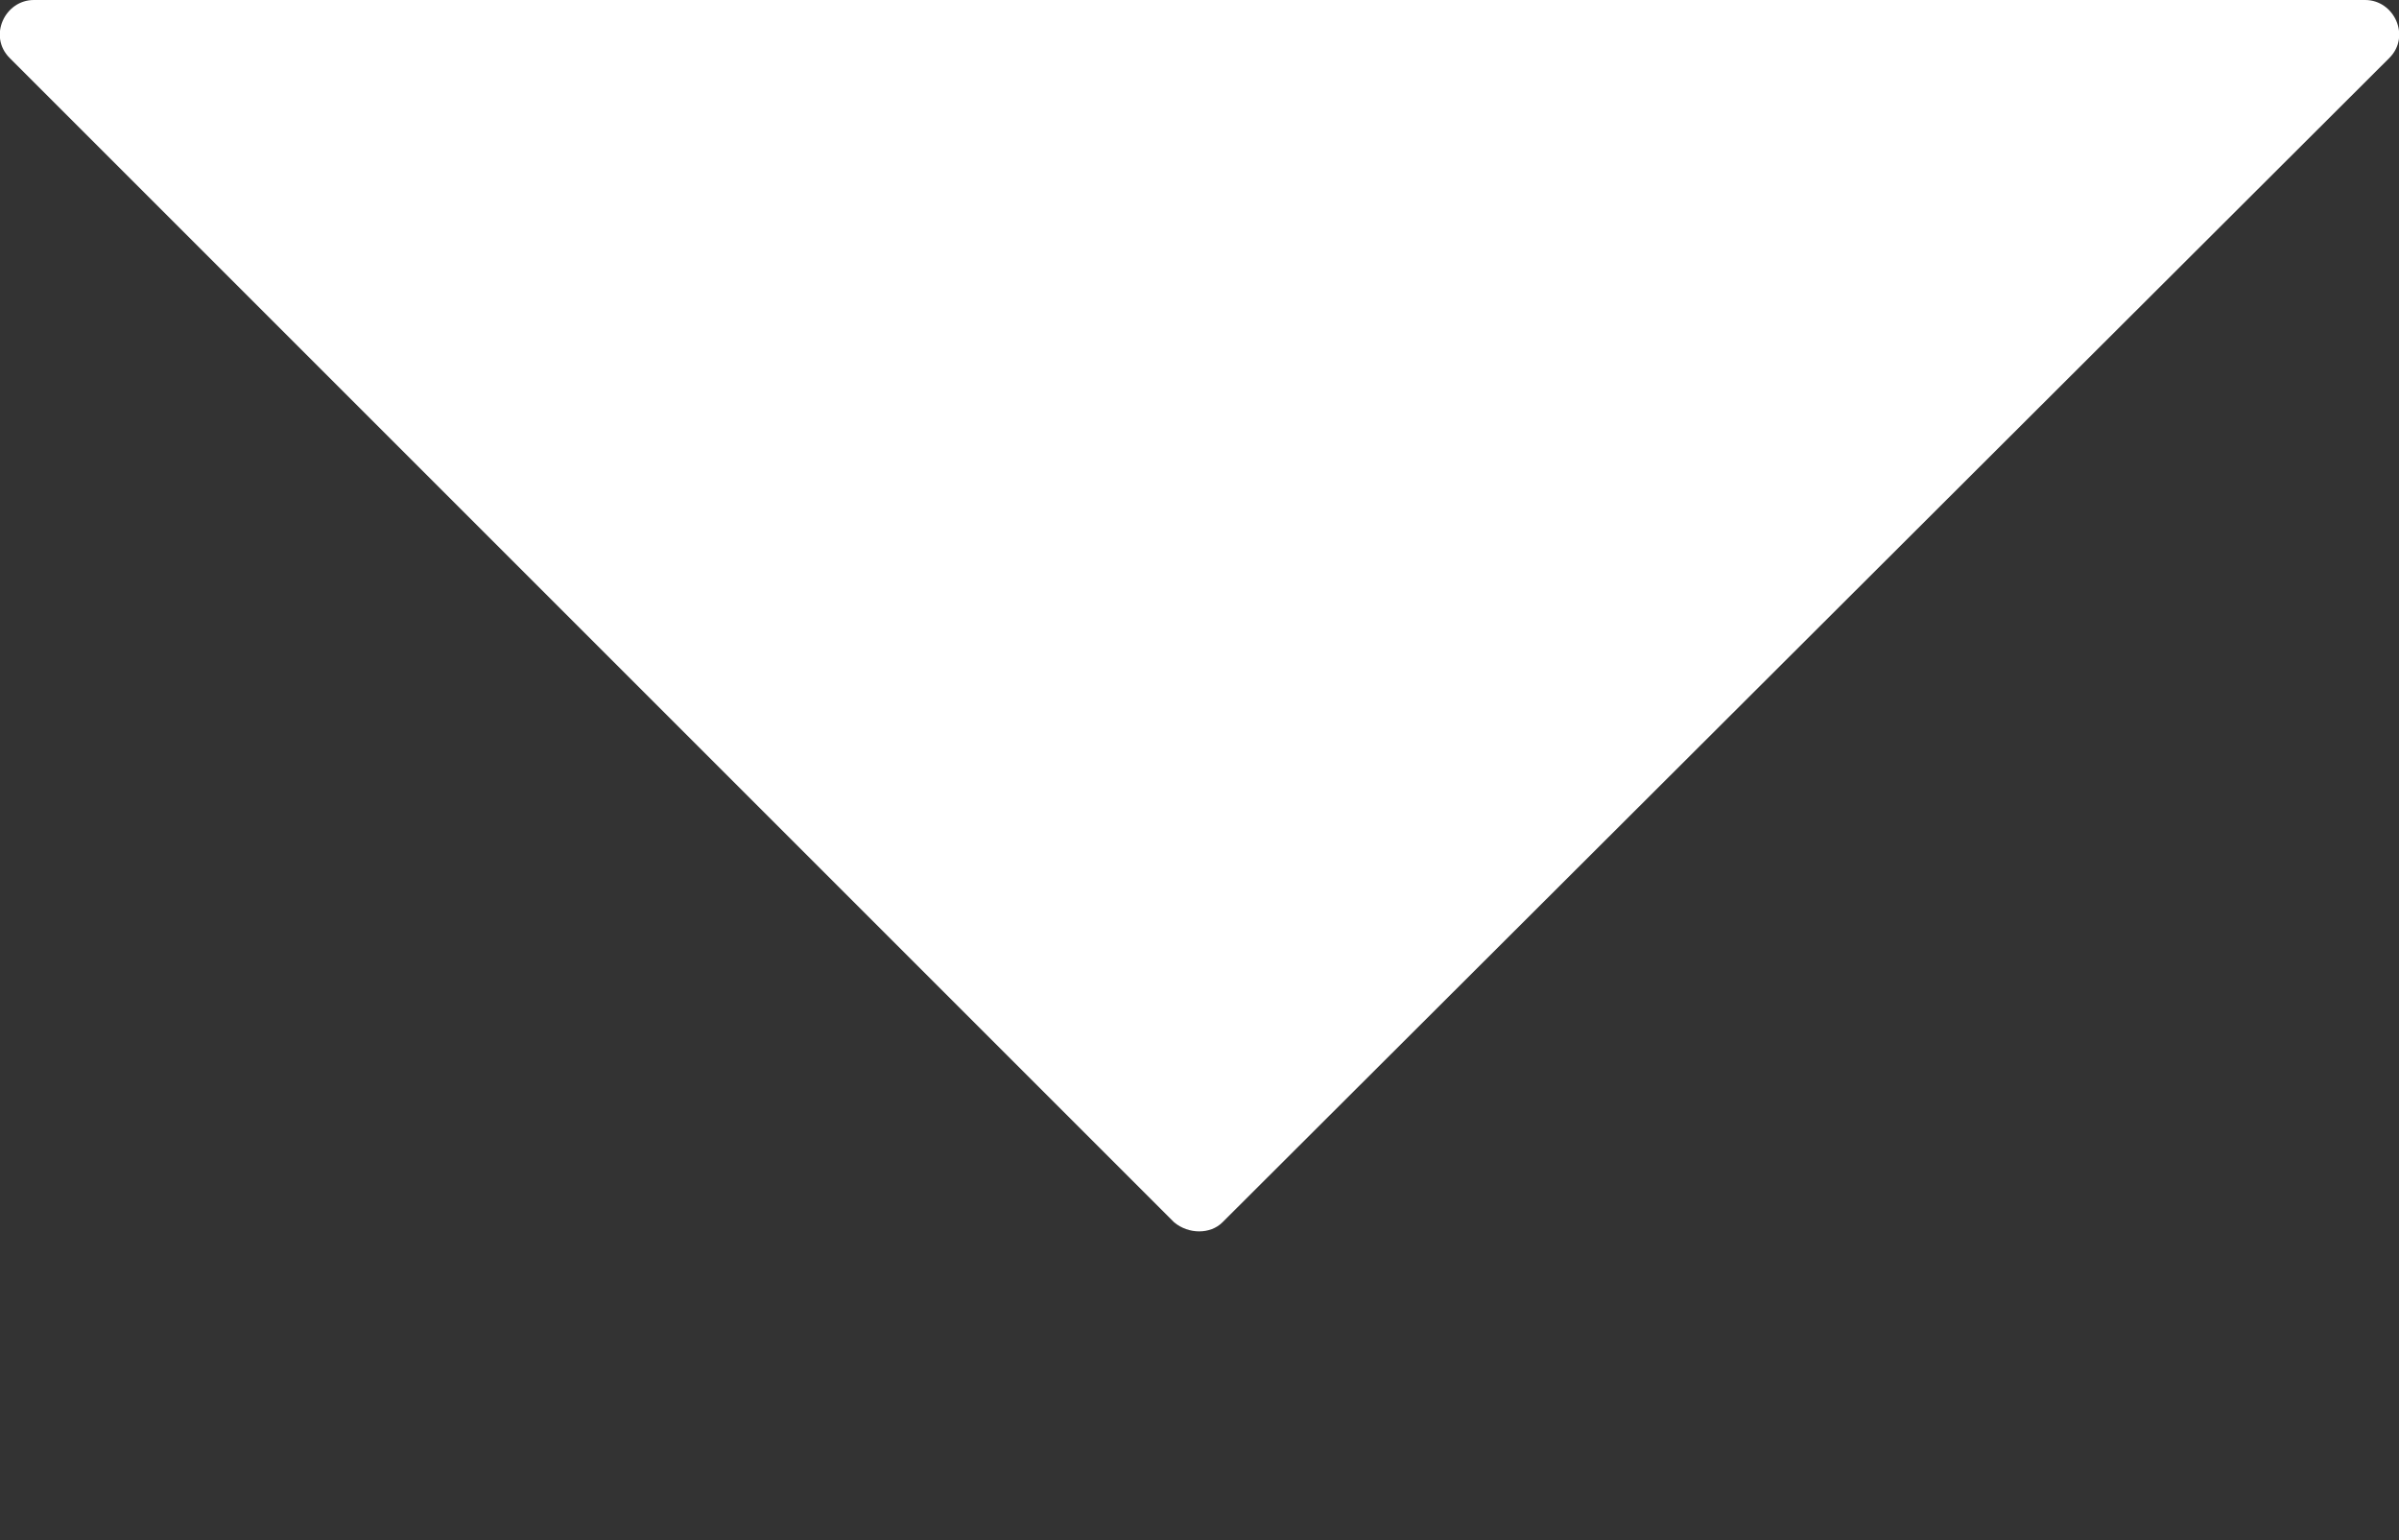 <svg xmlns="http://www.w3.org/2000/svg" xmlns:xlink="http://www.w3.org/1999/xlink" version="1.1" x="0px" y="0px"
    viewBox="0 0 99.3 63.75" style="enable-background:new 0 0 99.3 51;" xml:space="preserve">
    <rect x="0" y="0" width="99.3" height="63.75" fill="#333333" stroke="none"/>
    <path fill="#ffffff"
        d="M1.4,0l96.5,0c1.2,0,1.9,1.5,1,2.4L50.6,50.6c-0.5,0.5-1.4,0.5-2,0L0.4,2.4C-0.5,1.5,0.2,0,1.4,0z" />
</svg>